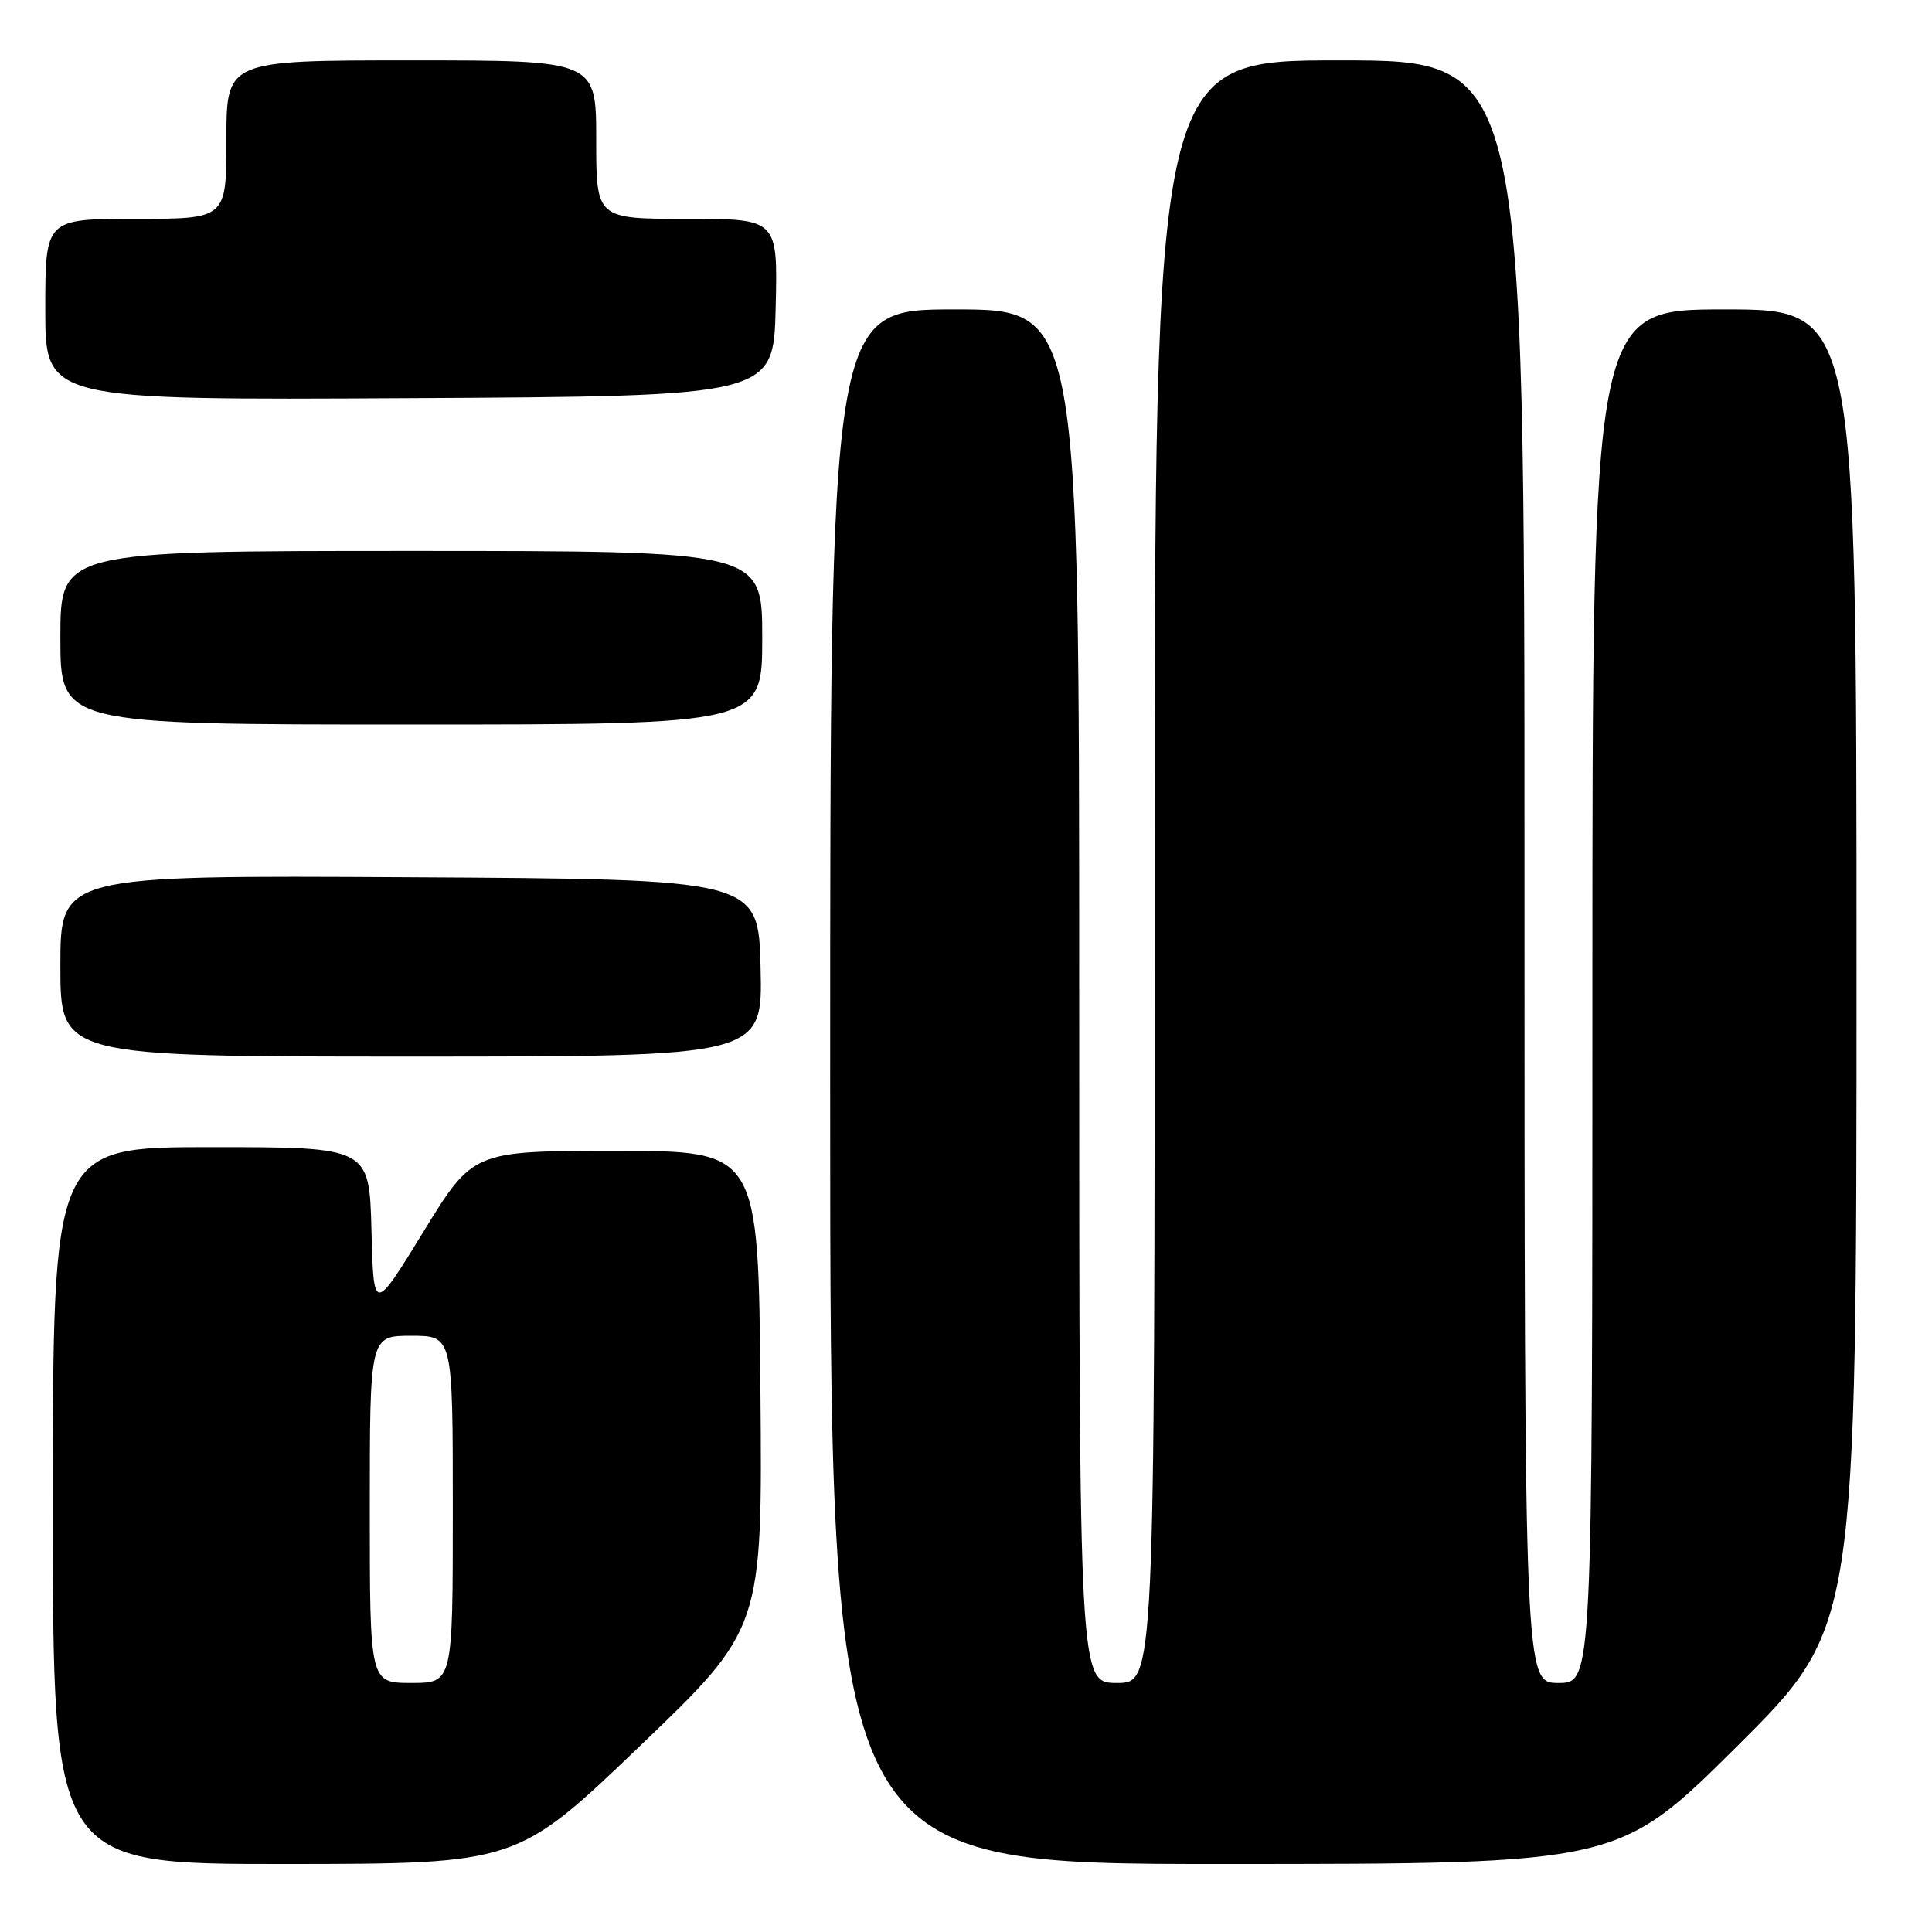 <?xml version="1.0" encoding="UTF-8" standalone="no"?>
<!DOCTYPE svg PUBLIC "-//W3C//DTD SVG 1.1//EN" "http://www.w3.org/Graphics/SVG/1.1/DTD/svg11.dtd" >
<svg xmlns="http://www.w3.org/2000/svg" xmlns:xlink="http://www.w3.org/1999/xlink" version="1.1" viewBox="0 0 256 256">
 <g >
 <path fill="currentColor"
d=" M 84.76 231.39 C 101.03 215.80 101.03 215.80 100.76 184.15 C 100.50 152.50 100.50 152.50 81.59 152.50 C 62.67 152.50 62.67 152.50 56.09 163.24 C 49.50 173.98 49.50 173.98 49.22 162.99 C 48.93 152.00 48.93 152.00 27.97 152.00 C 7.00 152.00 7.00 152.00 7.00 199.50 C 7.00 247.00 7.00 247.00 37.75 246.99 C 68.50 246.97 68.50 246.97 84.76 231.39 Z  M 230.25 231.31 C 246.00 215.63 246.00 215.63 246.00 128.32 C 246.00 41.00 246.00 41.00 228.50 41.00 C 211.00 41.00 211.00 41.00 211.00 132.00 C 211.00 223.00 211.00 223.00 206.50 223.00 C 202.00 223.00 202.00 223.00 202.00 115.50 C 202.00 8.00 202.00 8.00 177.50 8.00 C 153.00 8.00 153.00 8.00 153.00 115.50 C 153.00 223.00 153.00 223.00 148.00 223.00 C 143.00 223.00 143.00 223.00 143.00 132.00 C 143.00 41.00 143.00 41.00 126.50 41.00 C 110.00 41.00 110.00 41.00 110.00 144.00 C 110.00 247.00 110.00 247.00 162.25 246.99 C 214.50 246.98 214.50 246.98 230.25 231.31 Z  M 100.78 128.25 C 100.50 116.50 100.50 116.50 54.25 116.24 C 8.00 115.98 8.00 115.98 8.00 127.99 C 8.00 140.00 8.00 140.00 54.53 140.00 C 101.06 140.00 101.06 140.00 100.78 128.25 Z  M 101.00 84.50 C 101.00 73.00 101.00 73.00 54.50 73.00 C 8.00 73.00 8.00 73.00 8.00 84.50 C 8.00 96.00 8.00 96.00 54.50 96.00 C 101.00 96.00 101.00 96.00 101.00 84.50 Z  M 102.78 40.75 C 103.06 29.00 103.06 29.00 91.03 29.00 C 79.00 29.00 79.00 29.00 79.00 18.50 C 79.00 8.00 79.00 8.00 54.50 8.00 C 30.00 8.00 30.00 8.00 30.00 18.50 C 30.00 29.00 30.00 29.00 18.00 29.00 C 6.00 29.00 6.00 29.00 6.00 41.01 C 6.00 53.02 6.00 53.02 54.25 52.76 C 102.50 52.50 102.50 52.50 102.78 40.75 Z  M 49.00 200.00 C 49.00 177.00 49.00 177.00 54.50 177.00 C 60.00 177.00 60.00 177.00 60.00 200.00 C 60.00 223.00 60.00 223.00 54.50 223.00 C 49.00 223.00 49.00 223.00 49.00 200.00 Z "/>
</g>
</svg>